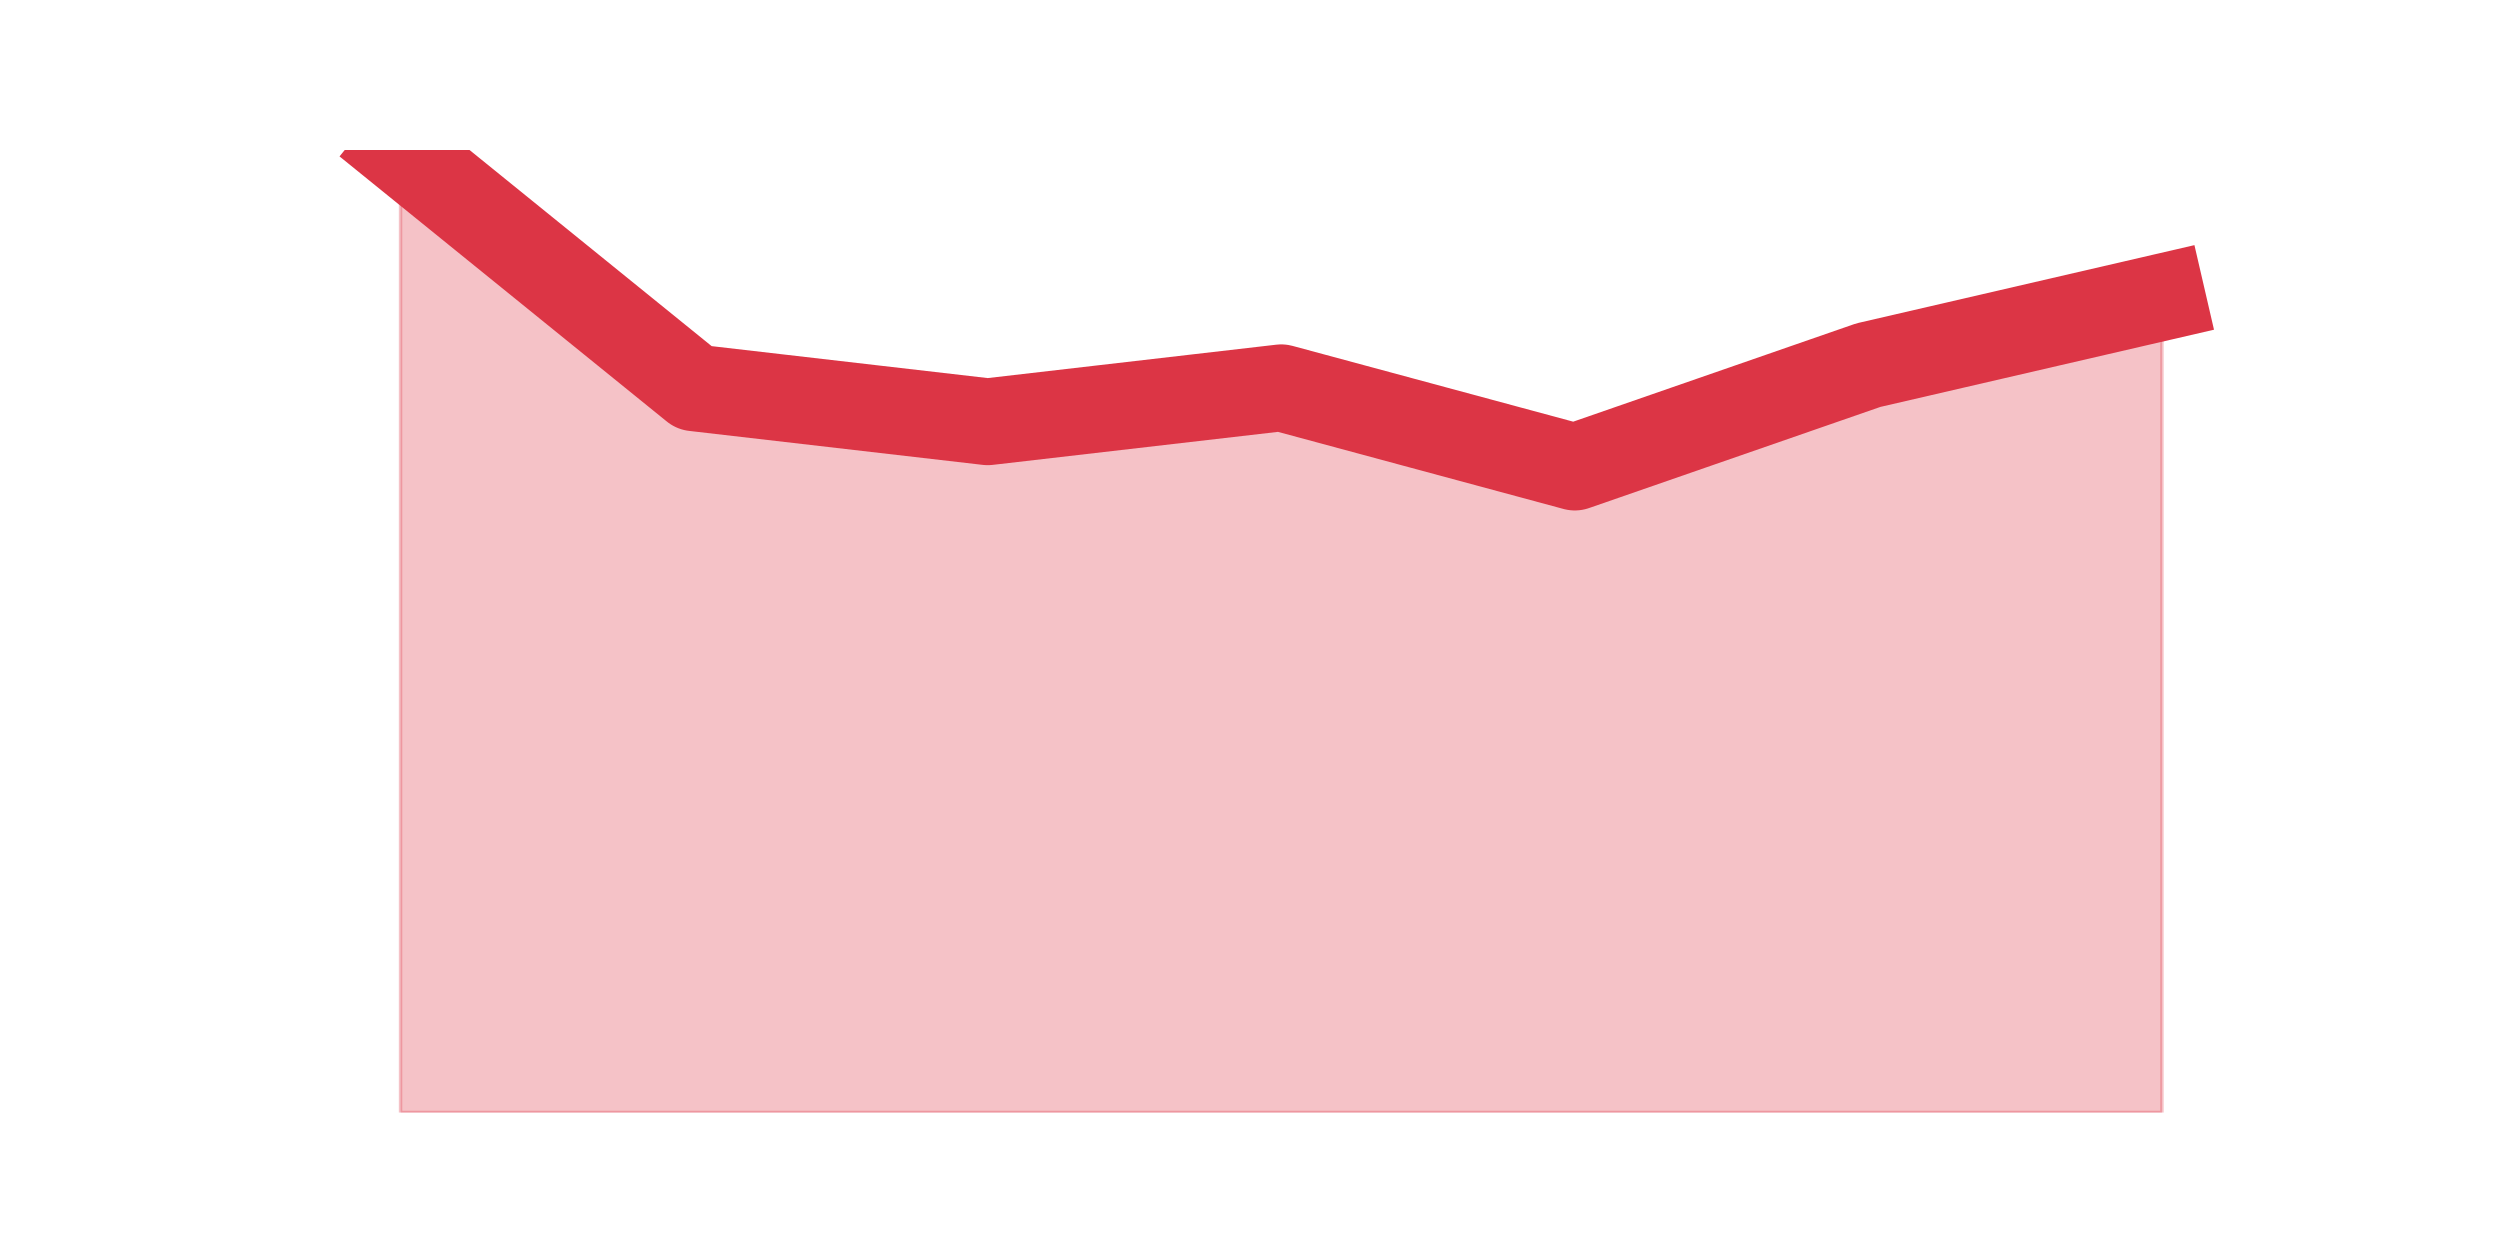<?xml version="1.0" encoding="utf-8" standalone="no"?>
<!DOCTYPE svg PUBLIC "-//W3C//DTD SVG 1.1//EN"
  "http://www.w3.org/Graphics/SVG/1.1/DTD/svg11.dtd">
<svg height="360pt" version="1.1" viewBox="0 0 720 360" width="720pt" xmlns="http://www.w3.org/2000/svg" xmlns:xlink="http://www.w3.org/1999/xlink">
 <defs>
  <style type="text/css">*{stroke-linecap:butt;stroke-linejoin:round;}</style>
 </defs>
 <g id="figure_1">
  <g id="patch_1">
   <path d="M 0 360 
L 720 360 
L 720 0 
L 0 0 
z
" style="fill:none;"/>
  </g>
  <g id="axes_1">
   <g id="matplotlib.axis_1"/>
   <g id="matplotlib.axis_2"/>
   <g id="PolyCollection_1">
    <defs>
     <path d="M 115.364 -316.8 
L 115.364 -39.6 
L 199.909 -39.6 
L 284.455 -39.6 
L 369 -39.6 
L 453.545 -39.6 
L 538.091 -39.6 
L 622.636 -39.6 
L 622.636 -274.405 
L 622.636 -274.405 
L 538.091 -254.838 
L 453.545 -225.487 
L 369 -248.315 
L 284.455 -238.532 
L 199.909 -248.315 
L 115.364 -316.8 
z
" id="m78be667c92" style="stroke:#dc3545;stroke-opacity:0.3;"/>
    </defs>
    <g clip-path="url(#pad469e96d2)">
     <use style="fill:#dc3545;fill-opacity:0.3;stroke:#dc3545;stroke-opacity:0.3;" x="0" xlink:href="#m78be667c92" y="360"/>
    </g>
   </g>
   <g id="line2d_1">
    <path clip-path="url(#pad469e96d2)" d="M 115.364 43.2 
L 199.909 111.685 
L 284.455 121.468 
L 369 111.685 
L 453.545 134.513 
L 538.091 105.162 
L 622.636 85.595 
" style="fill:none;stroke:#dc3545;stroke-linecap:square;stroke-width:25;"/>
   </g>
  </g>
 </g>
 <defs>
  <clipPath id="pad469e96d2">
   <rect height="277.2" width="558" x="90" y="43.2"/>
  </clipPath>
 </defs>
</svg>
